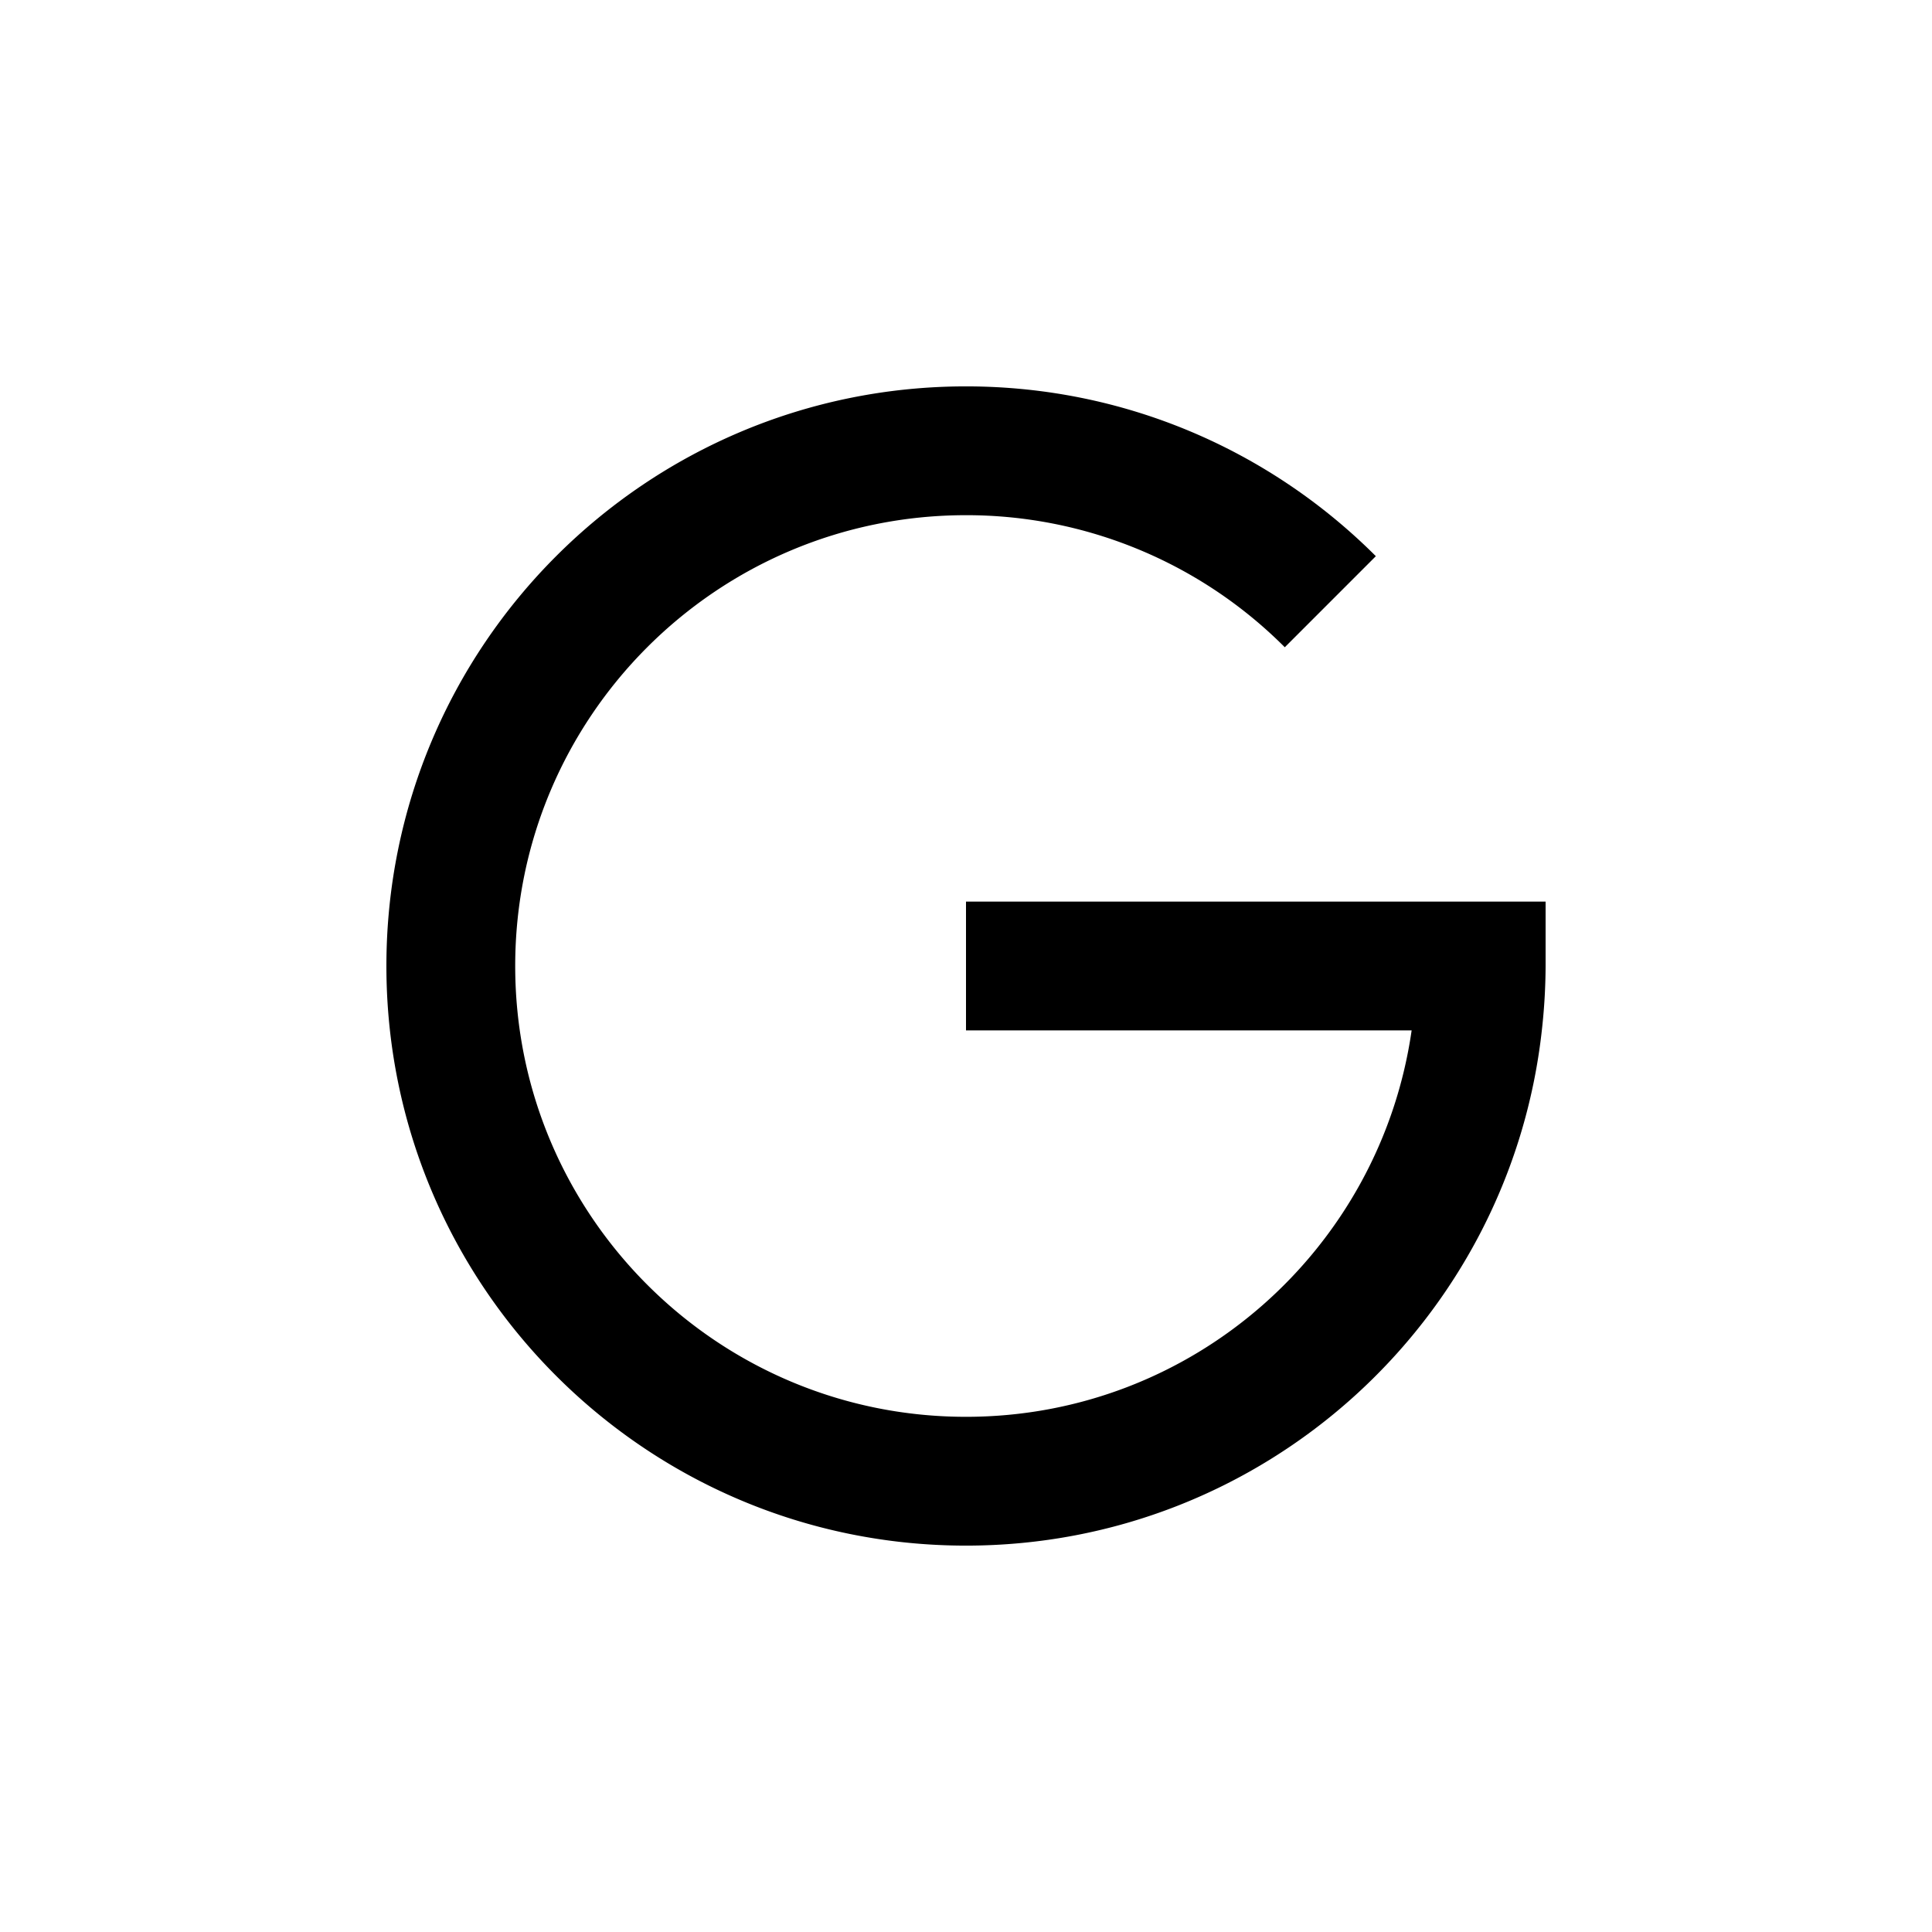 <?xml version="1.0" standalone="no"?><!DOCTYPE svg PUBLIC "-//W3C//DTD SVG 1.1//EN" "http://www.w3.org/Graphics/SVG/1.1/DTD/svg11.dtd"><svg t="1648790379783" class="icon" viewBox="0 0 1024 1024" version="1.1" xmlns="http://www.w3.org/2000/svg" p-id="15759" width="32" height="32" xmlns:xlink="http://www.w3.org/1999/xlink"><defs><style type="text/css">@font-face { font-family: feedback-iconfont; src: url("//at.alicdn.com/t/font_1031158_u69w8yhxdu.woff2?t=1630033759944") format("woff2"), url("//at.alicdn.com/t/font_1031158_u69w8yhxdu.woff?t=1630033759944") format("woff"), url("//at.alicdn.com/t/font_1031158_u69w8yhxdu.ttf?t=1630033759944") format("truetype"); }
</style></defs><path d="M680.97 343.06A238.264 238.264 0 0 0 512 273.06c-131.932 0-238.93 106.977-238.93 238.93S380.068 750.94 512 750.94c120.3 0 219.597-89.057 236.196-204.81H512v-68.27h307.2v34.13a313.139 313.139 0 0 1-1.997 34.14C800.205 699.74 670.126 819.21 512 819.21c-169.667 0-307.2-137.533-307.2-307.22 0-169.646 137.533-307.2 307.2-307.2 84.828 0 161.628 34.396 217.231 89.999l-48.261 48.271z" p-id="15760"></path></svg>